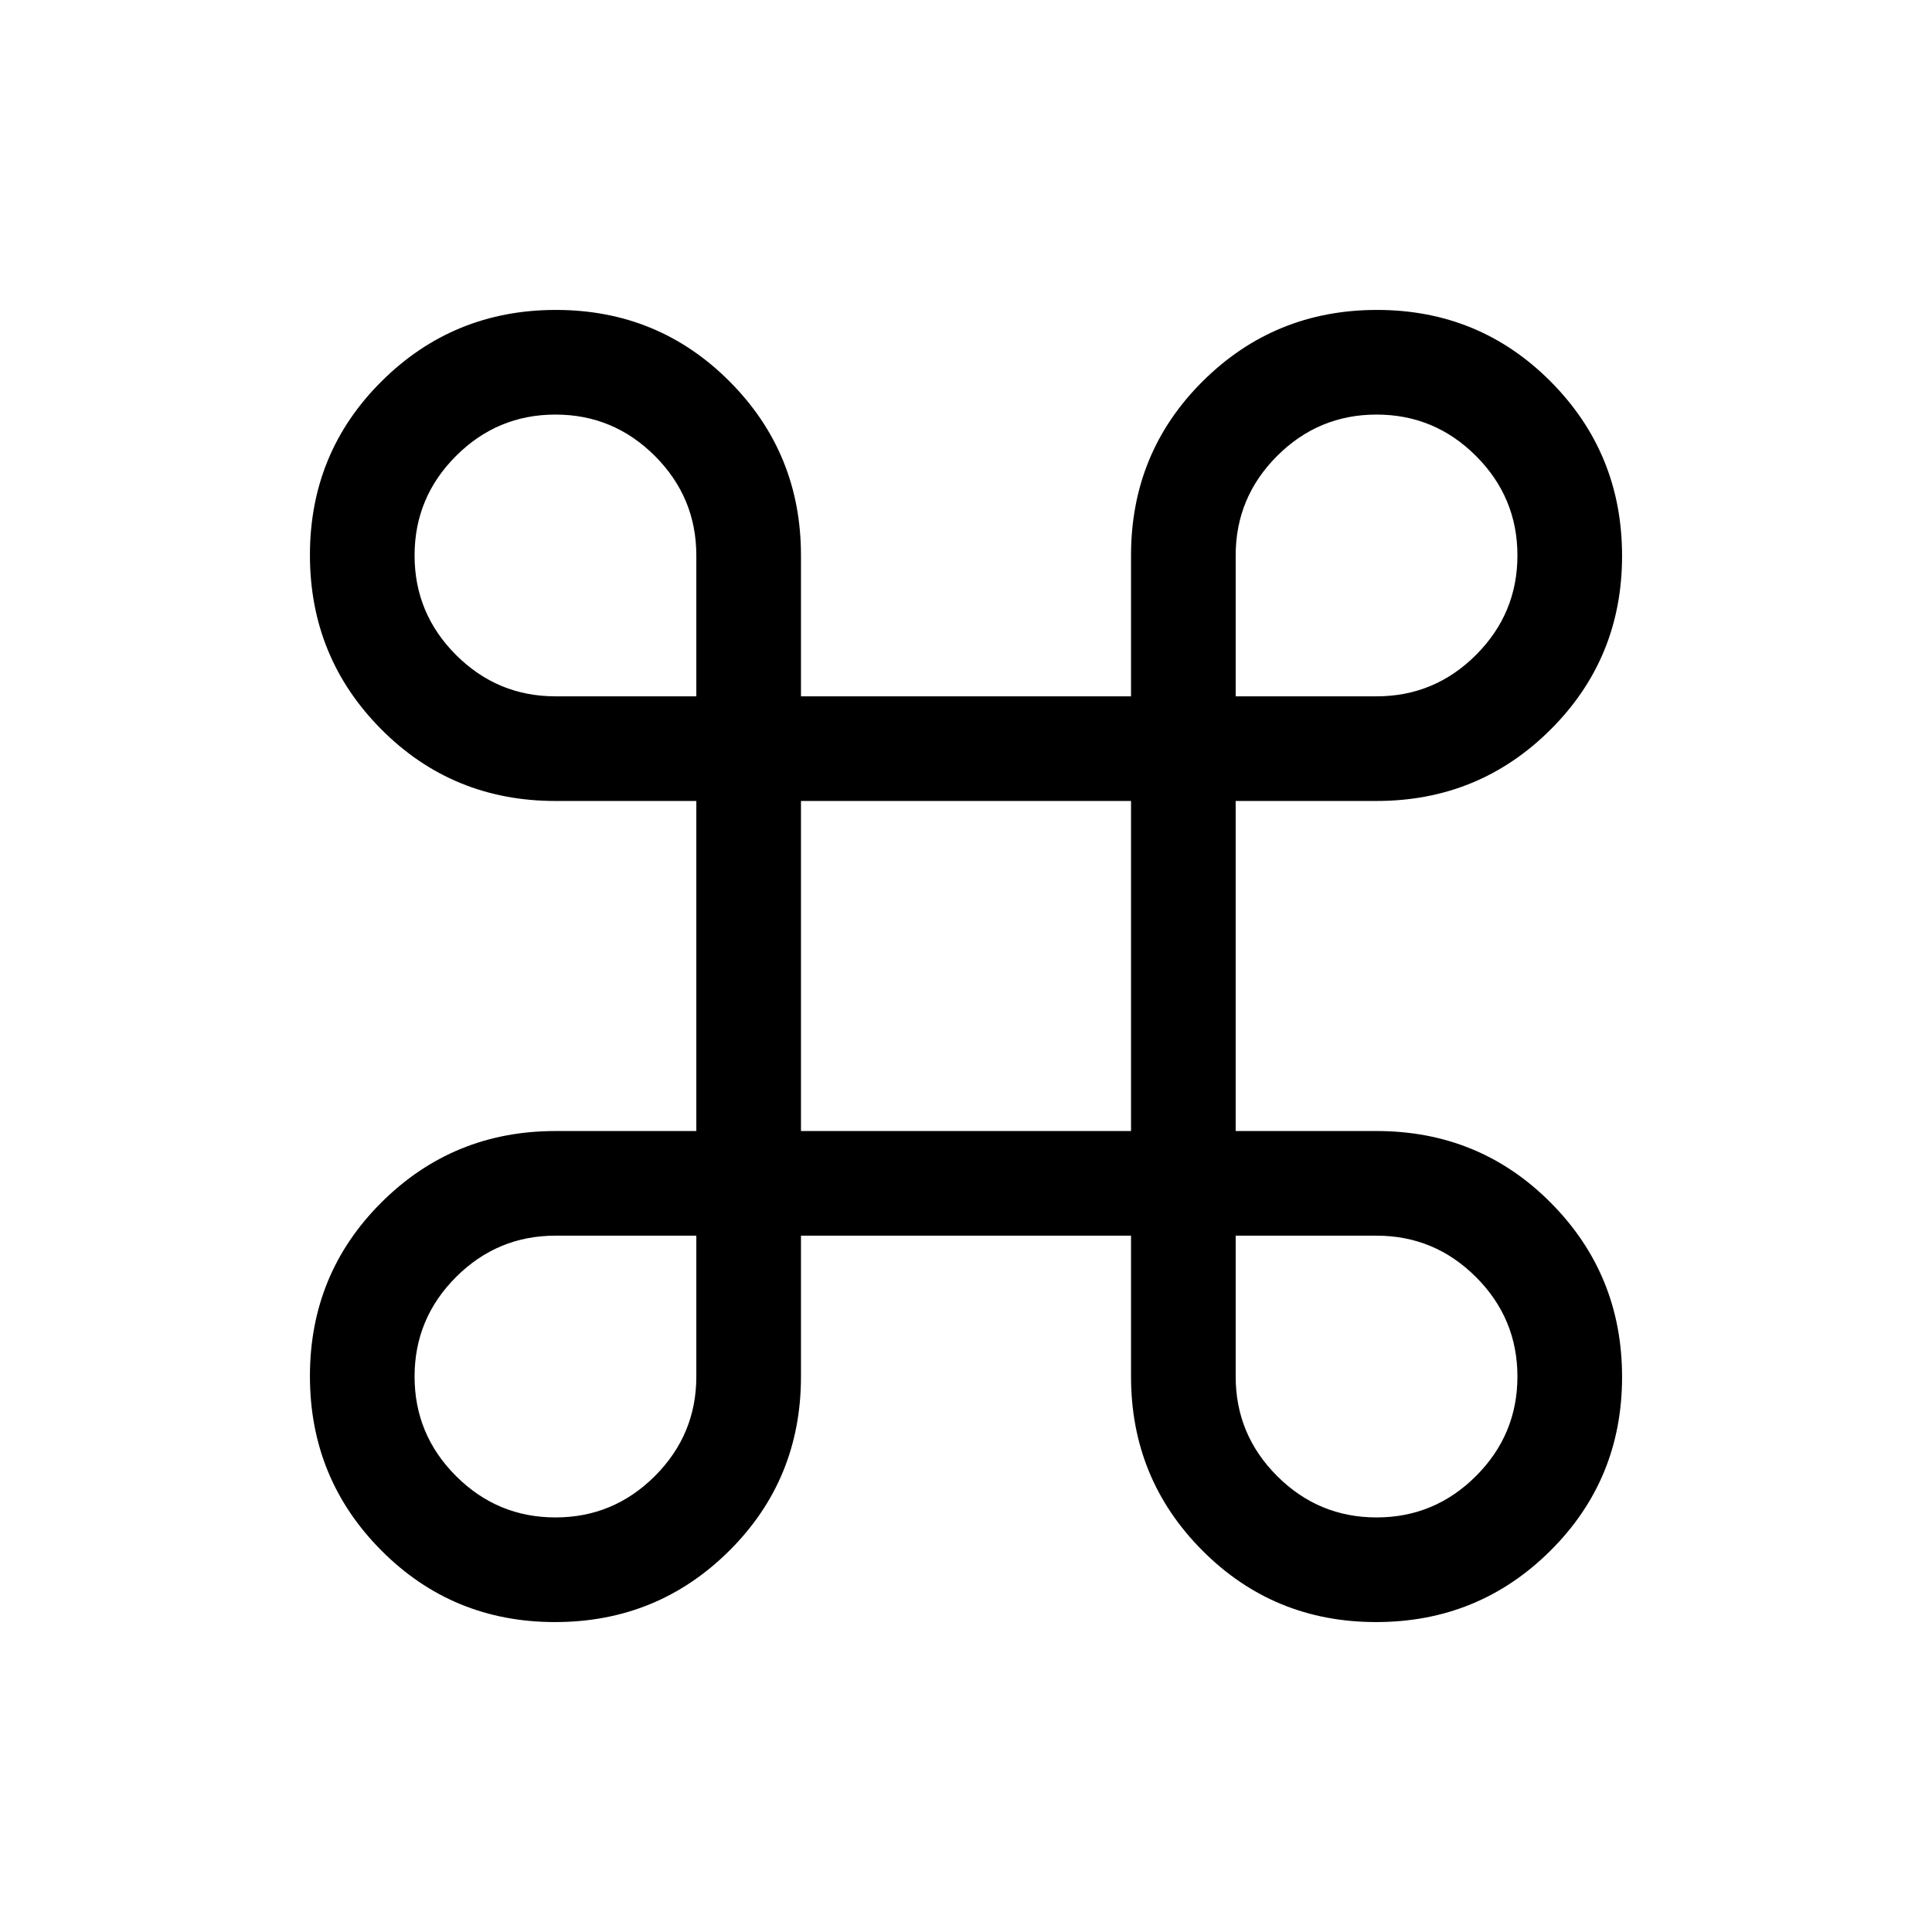 <svg xmlns="http://www.w3.org/2000/svg" height="20" viewBox="0 -960 960 960" width="20"><path d="M275.778-154.001q-50.932 0-86.354-35.645-35.423-35.645-35.423-86.576 0-50.932 35.58-86.354 35.58-35.423 86.419-35.423h70.001v-164.002H276q-51.154 0-86.576-35.645-35.423-35.645-35.423-86.576 0-50.932 35.645-86.354 35.645-35.423 86.576-35.423 50.932 0 86.354 35.58 35.423 35.58 35.423 86.419v70.001h164.002V-684q0-51.154 35.645-86.576 35.645-35.423 86.576-35.423 50.932 0 86.354 35.645 35.423 35.645 35.423 86.576 0 50.932-35.58 86.354-35.58 35.423-86.419 35.423h-70.001v164.002H684q51.154 0 86.576 35.645 35.423 35.645 35.423 86.576 0 50.932-35.645 86.354-35.645 35.423-86.576 35.423-50.932 0-86.354-35.58-35.423-35.58-35.423-86.419v-70.001H397.999V-276q0 51.154-35.645 86.576-35.645 35.423-86.576 35.423Zm.222-51.998q28.846 0 49.424-20.577 20.577-20.578 20.577-49.424v-70.001H276q-28.846 0-49.424 20.577-20.577 20.578-20.577 49.424t20.577 49.424q20.578 20.577 49.424 20.577Zm408 0q28.846 0 49.424-20.577 20.577-20.578 20.577-49.424t-20.577-49.424Q712.846-346.001 684-346.001h-70.001V-276q0 28.846 20.577 49.424 20.578 20.577 49.424 20.577Zm-286.001-192h164.002v-164.002H397.999v164.002ZM276-613.999h70.001V-684q0-28.846-20.577-49.424-20.578-20.577-49.424-20.577t-49.424 20.577Q205.999-712.846 205.999-684t20.577 49.424q20.578 20.577 49.424 20.577Zm337.999 0H684q28.846 0 49.424-20.577 20.577-20.578 20.577-49.424t-20.577-49.424Q712.846-754.001 684-754.001t-49.424 20.577Q613.999-712.846 613.999-684v70.001Z"/></svg>